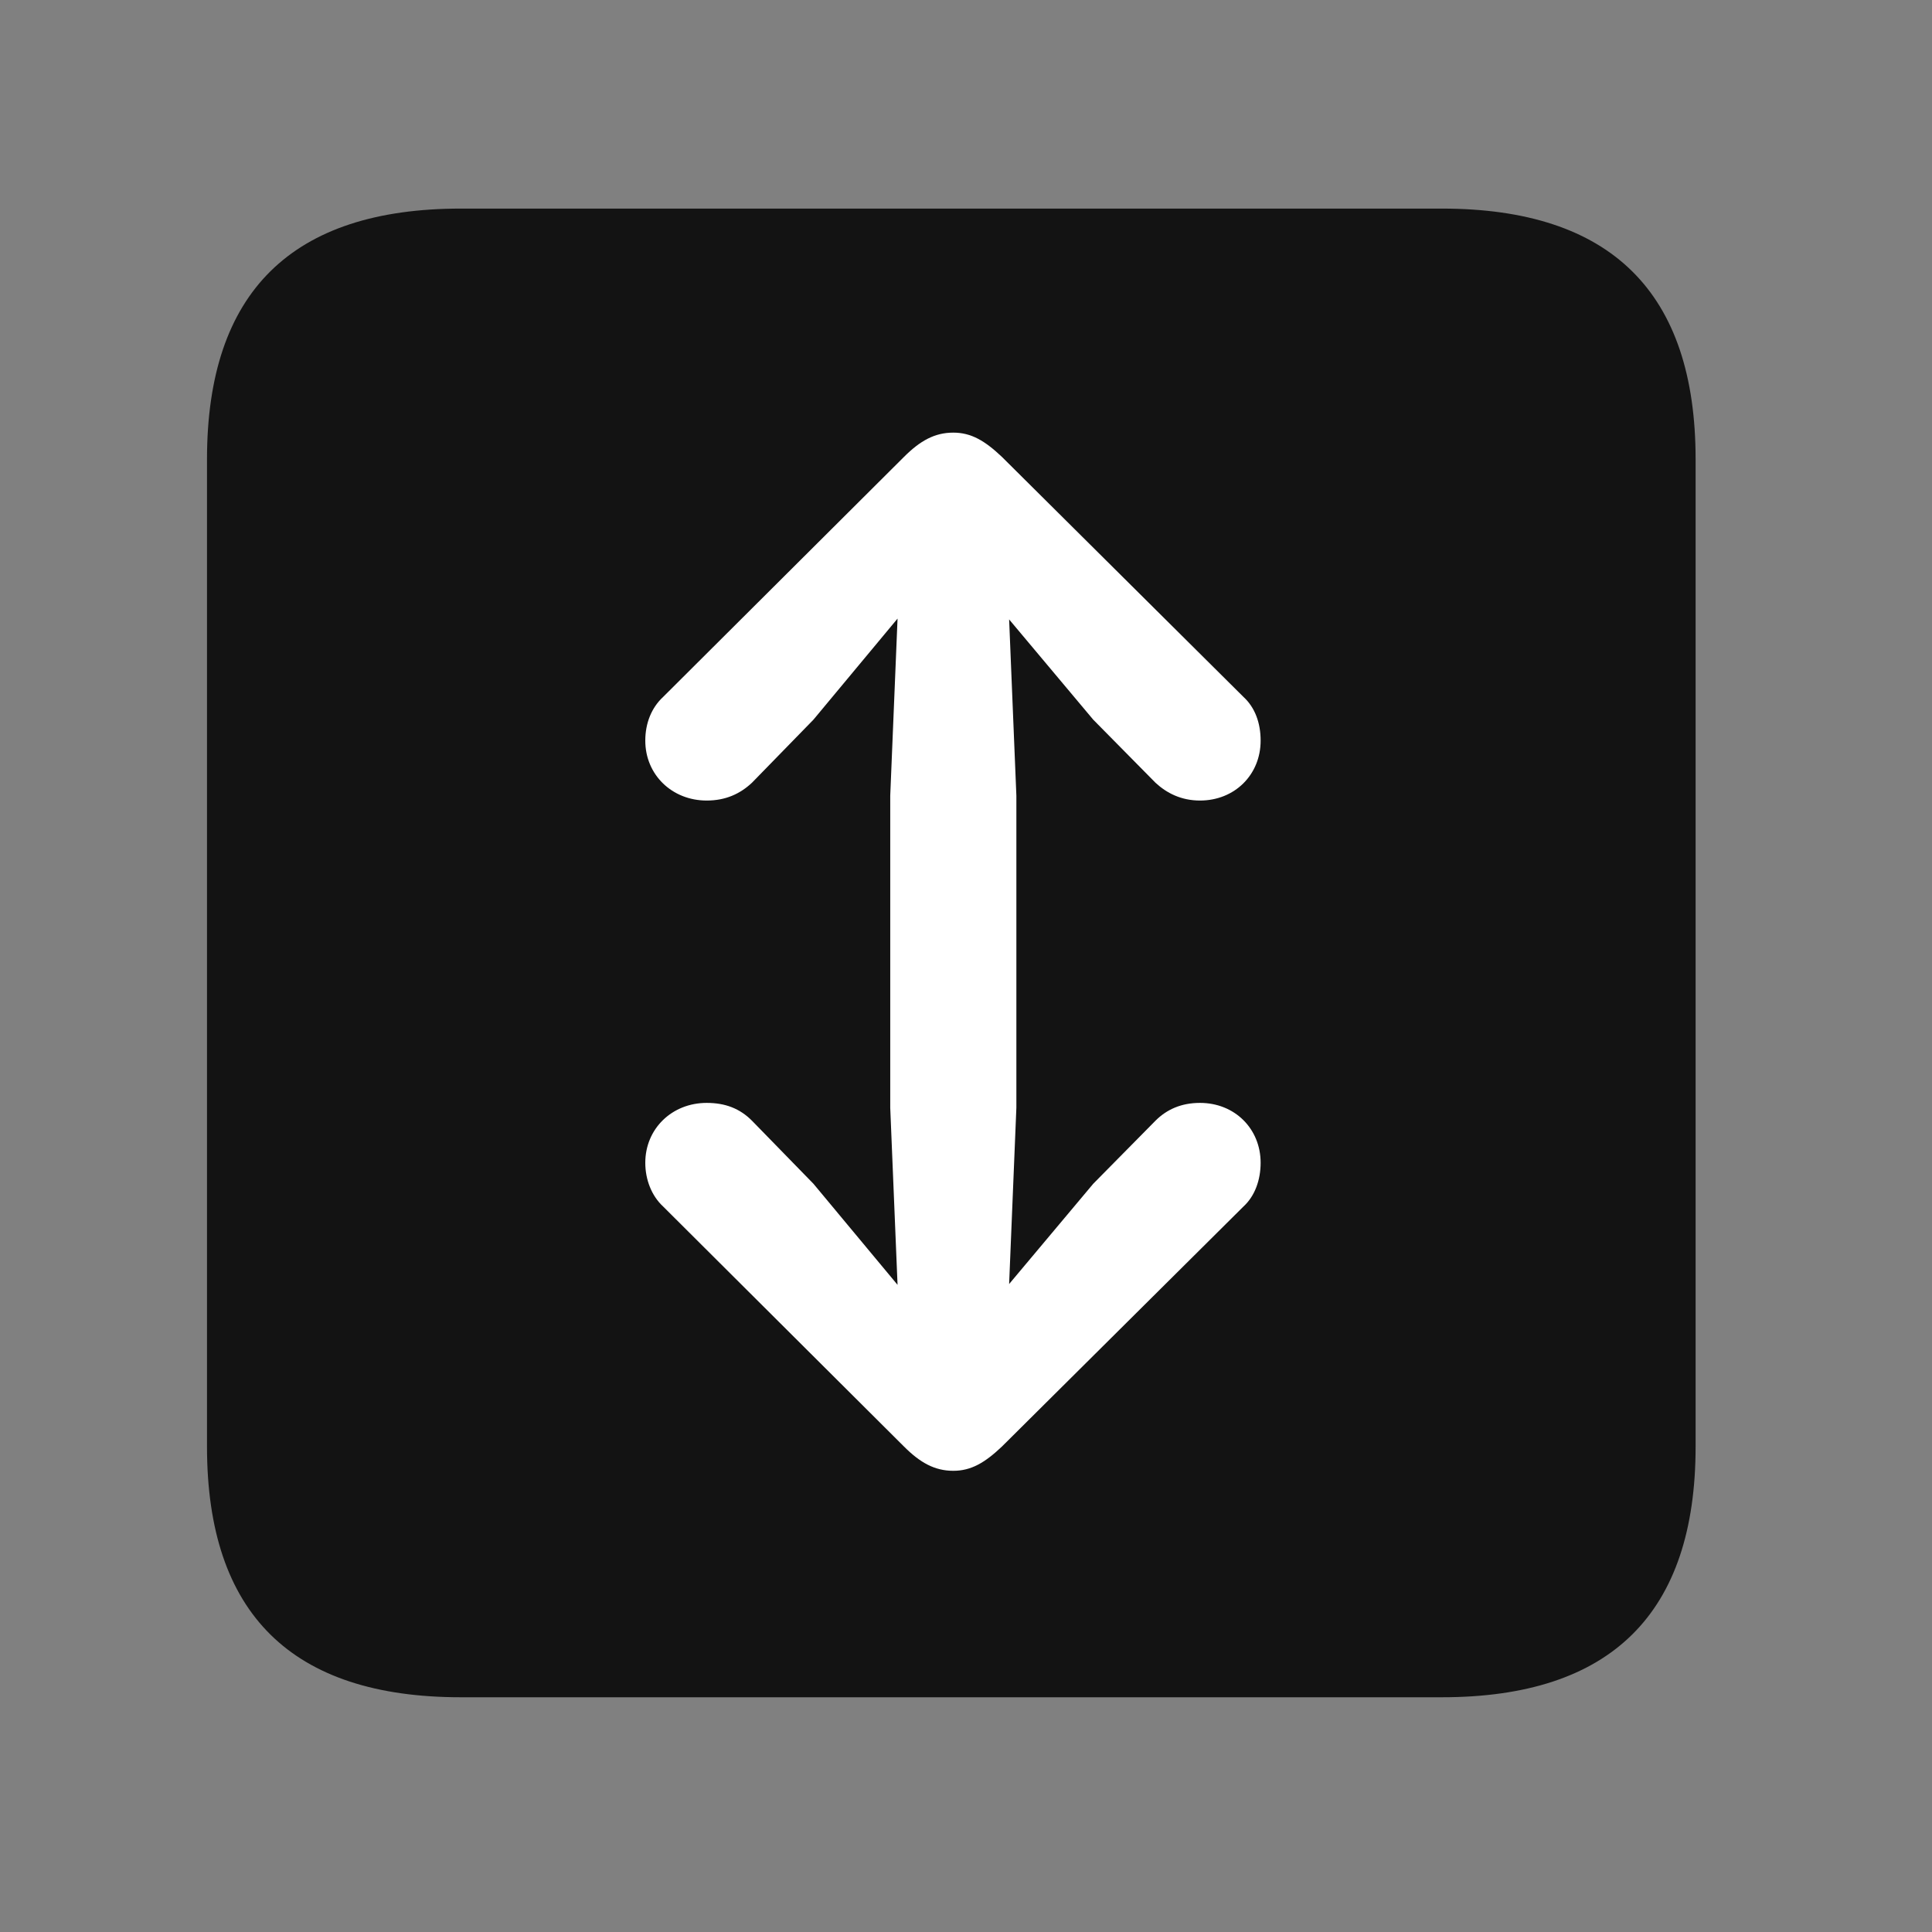 <svg width="28" height="28" viewBox="0 0 28 28" fill="none" xmlns="http://www.w3.org/2000/svg">
<rect x="0" y="0" width="28" height="28" fill="#808080" stroke="none"/>
<path d="M6.68 24.598H20.895C23.355 24.598 24.574 23.379 24.574 20.965V6.656C24.574 4.242 23.355 3.023 20.895 3.023H6.68C4.23 3.023 3 4.23 3 6.656V20.965C3 23.391 4.23 24.598 6.68 24.598Z" fill="black" fill-opacity="0.85"/>
<path d="M13.816 6.27C14.074 6.27 14.273 6.387 14.52 6.621L18.023 10.102C18.188 10.254 18.27 10.477 18.27 10.734C18.27 11.227 17.895 11.602 17.391 11.602C17.121 11.602 16.91 11.496 16.746 11.344L15.844 10.43L14.625 8.977L14.73 11.531V16.055L14.625 18.609L15.844 17.156L16.746 16.242C16.91 16.078 17.121 15.984 17.391 15.984C17.895 15.984 18.27 16.359 18.27 16.852C18.27 17.098 18.188 17.332 18.023 17.484L14.52 20.965C14.273 21.199 14.074 21.316 13.816 21.316C13.547 21.316 13.336 21.199 13.102 20.965L9.609 17.484C9.445 17.332 9.352 17.098 9.352 16.852C9.352 16.359 9.738 15.984 10.242 15.984C10.512 15.984 10.723 16.066 10.898 16.242L11.789 17.156L13.008 18.621L12.902 16.055V11.531L13.008 8.965L11.789 10.43L10.898 11.344C10.723 11.508 10.512 11.602 10.242 11.602C9.738 11.602 9.352 11.227 9.352 10.734C9.352 10.477 9.445 10.254 9.609 10.102L13.102 6.621C13.336 6.387 13.547 6.27 13.816 6.27Z" fill="white"/>
</svg>
